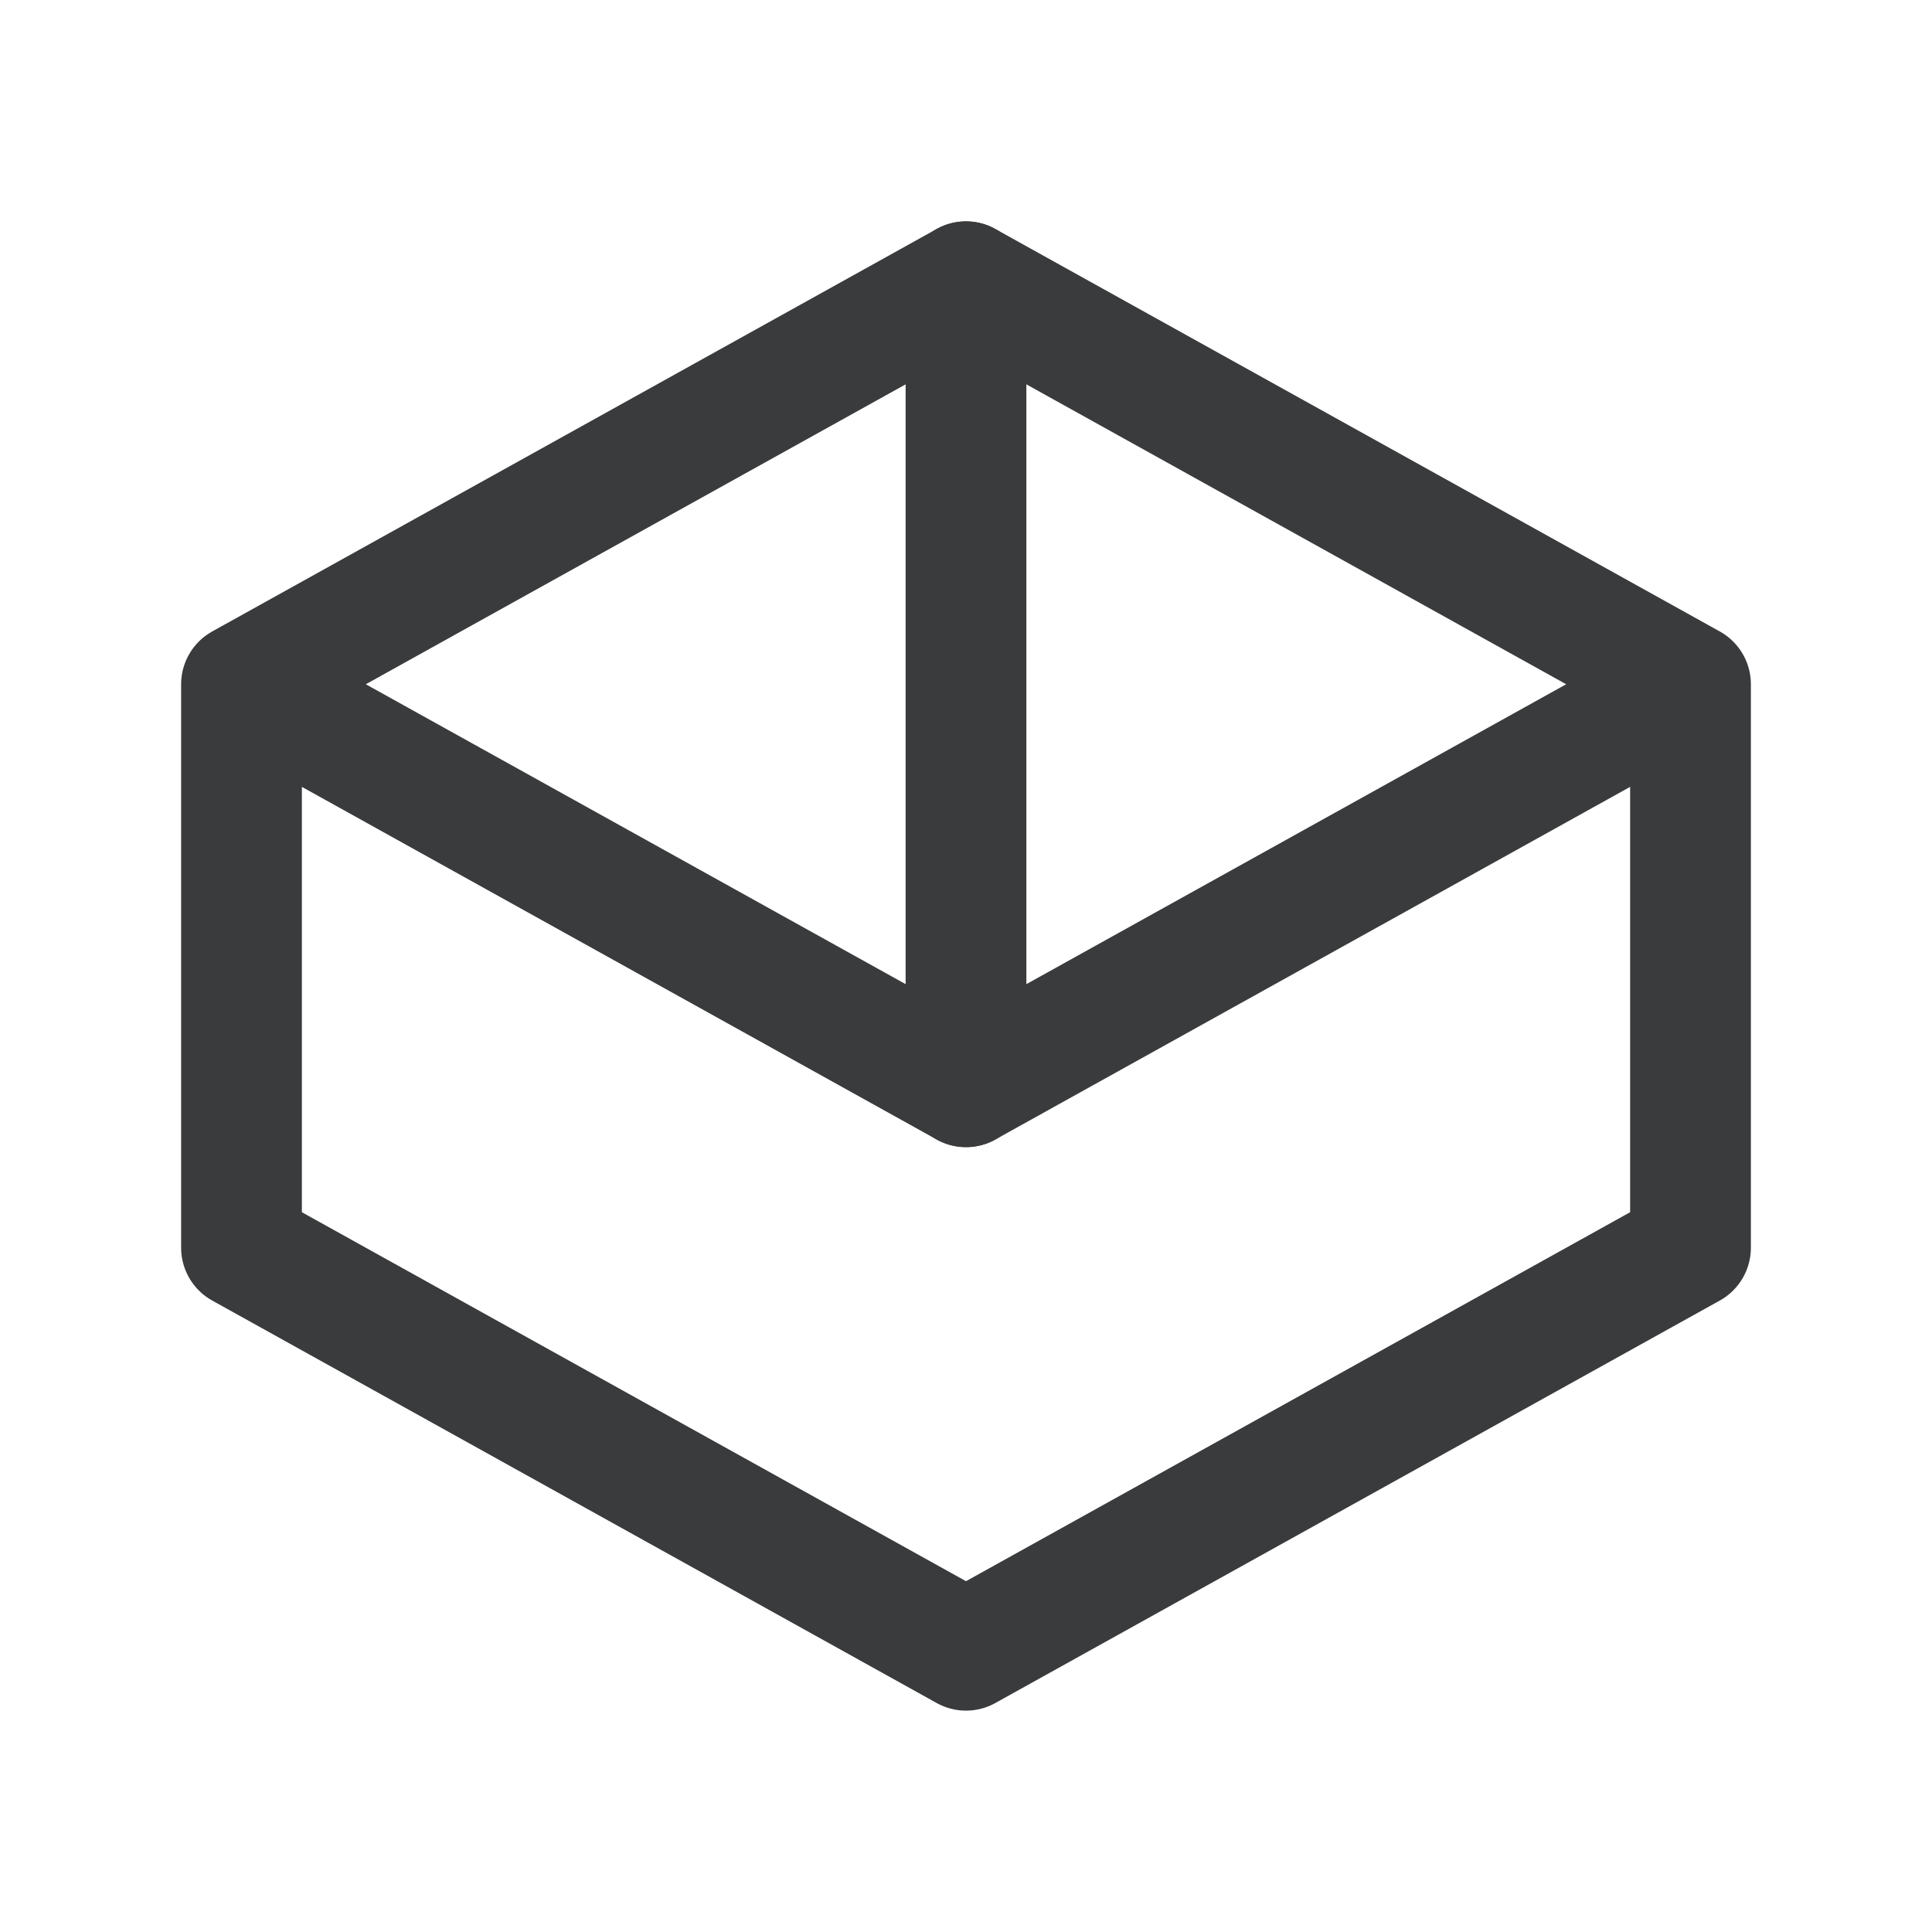 <svg width="64" height="64" viewBox="0 0 24 24" fill="none" xmlns="http://www.w3.org/2000/svg">
<path d="M21 8.5L12 3.5L3 8.5M21 8.5V15.5L12 20.5L3 15.5V8.5M21 8.5L12 13.5L3 8.5" stroke="#3A3B3C" stroke-width="1.5" stroke-linecap="round" stroke-linejoin="round"/>
<path d="M12 3.5V13.5" stroke="#3A3B3C" stroke-width="1.5" stroke-linecap="round" stroke-linejoin="round"/>
</svg>

